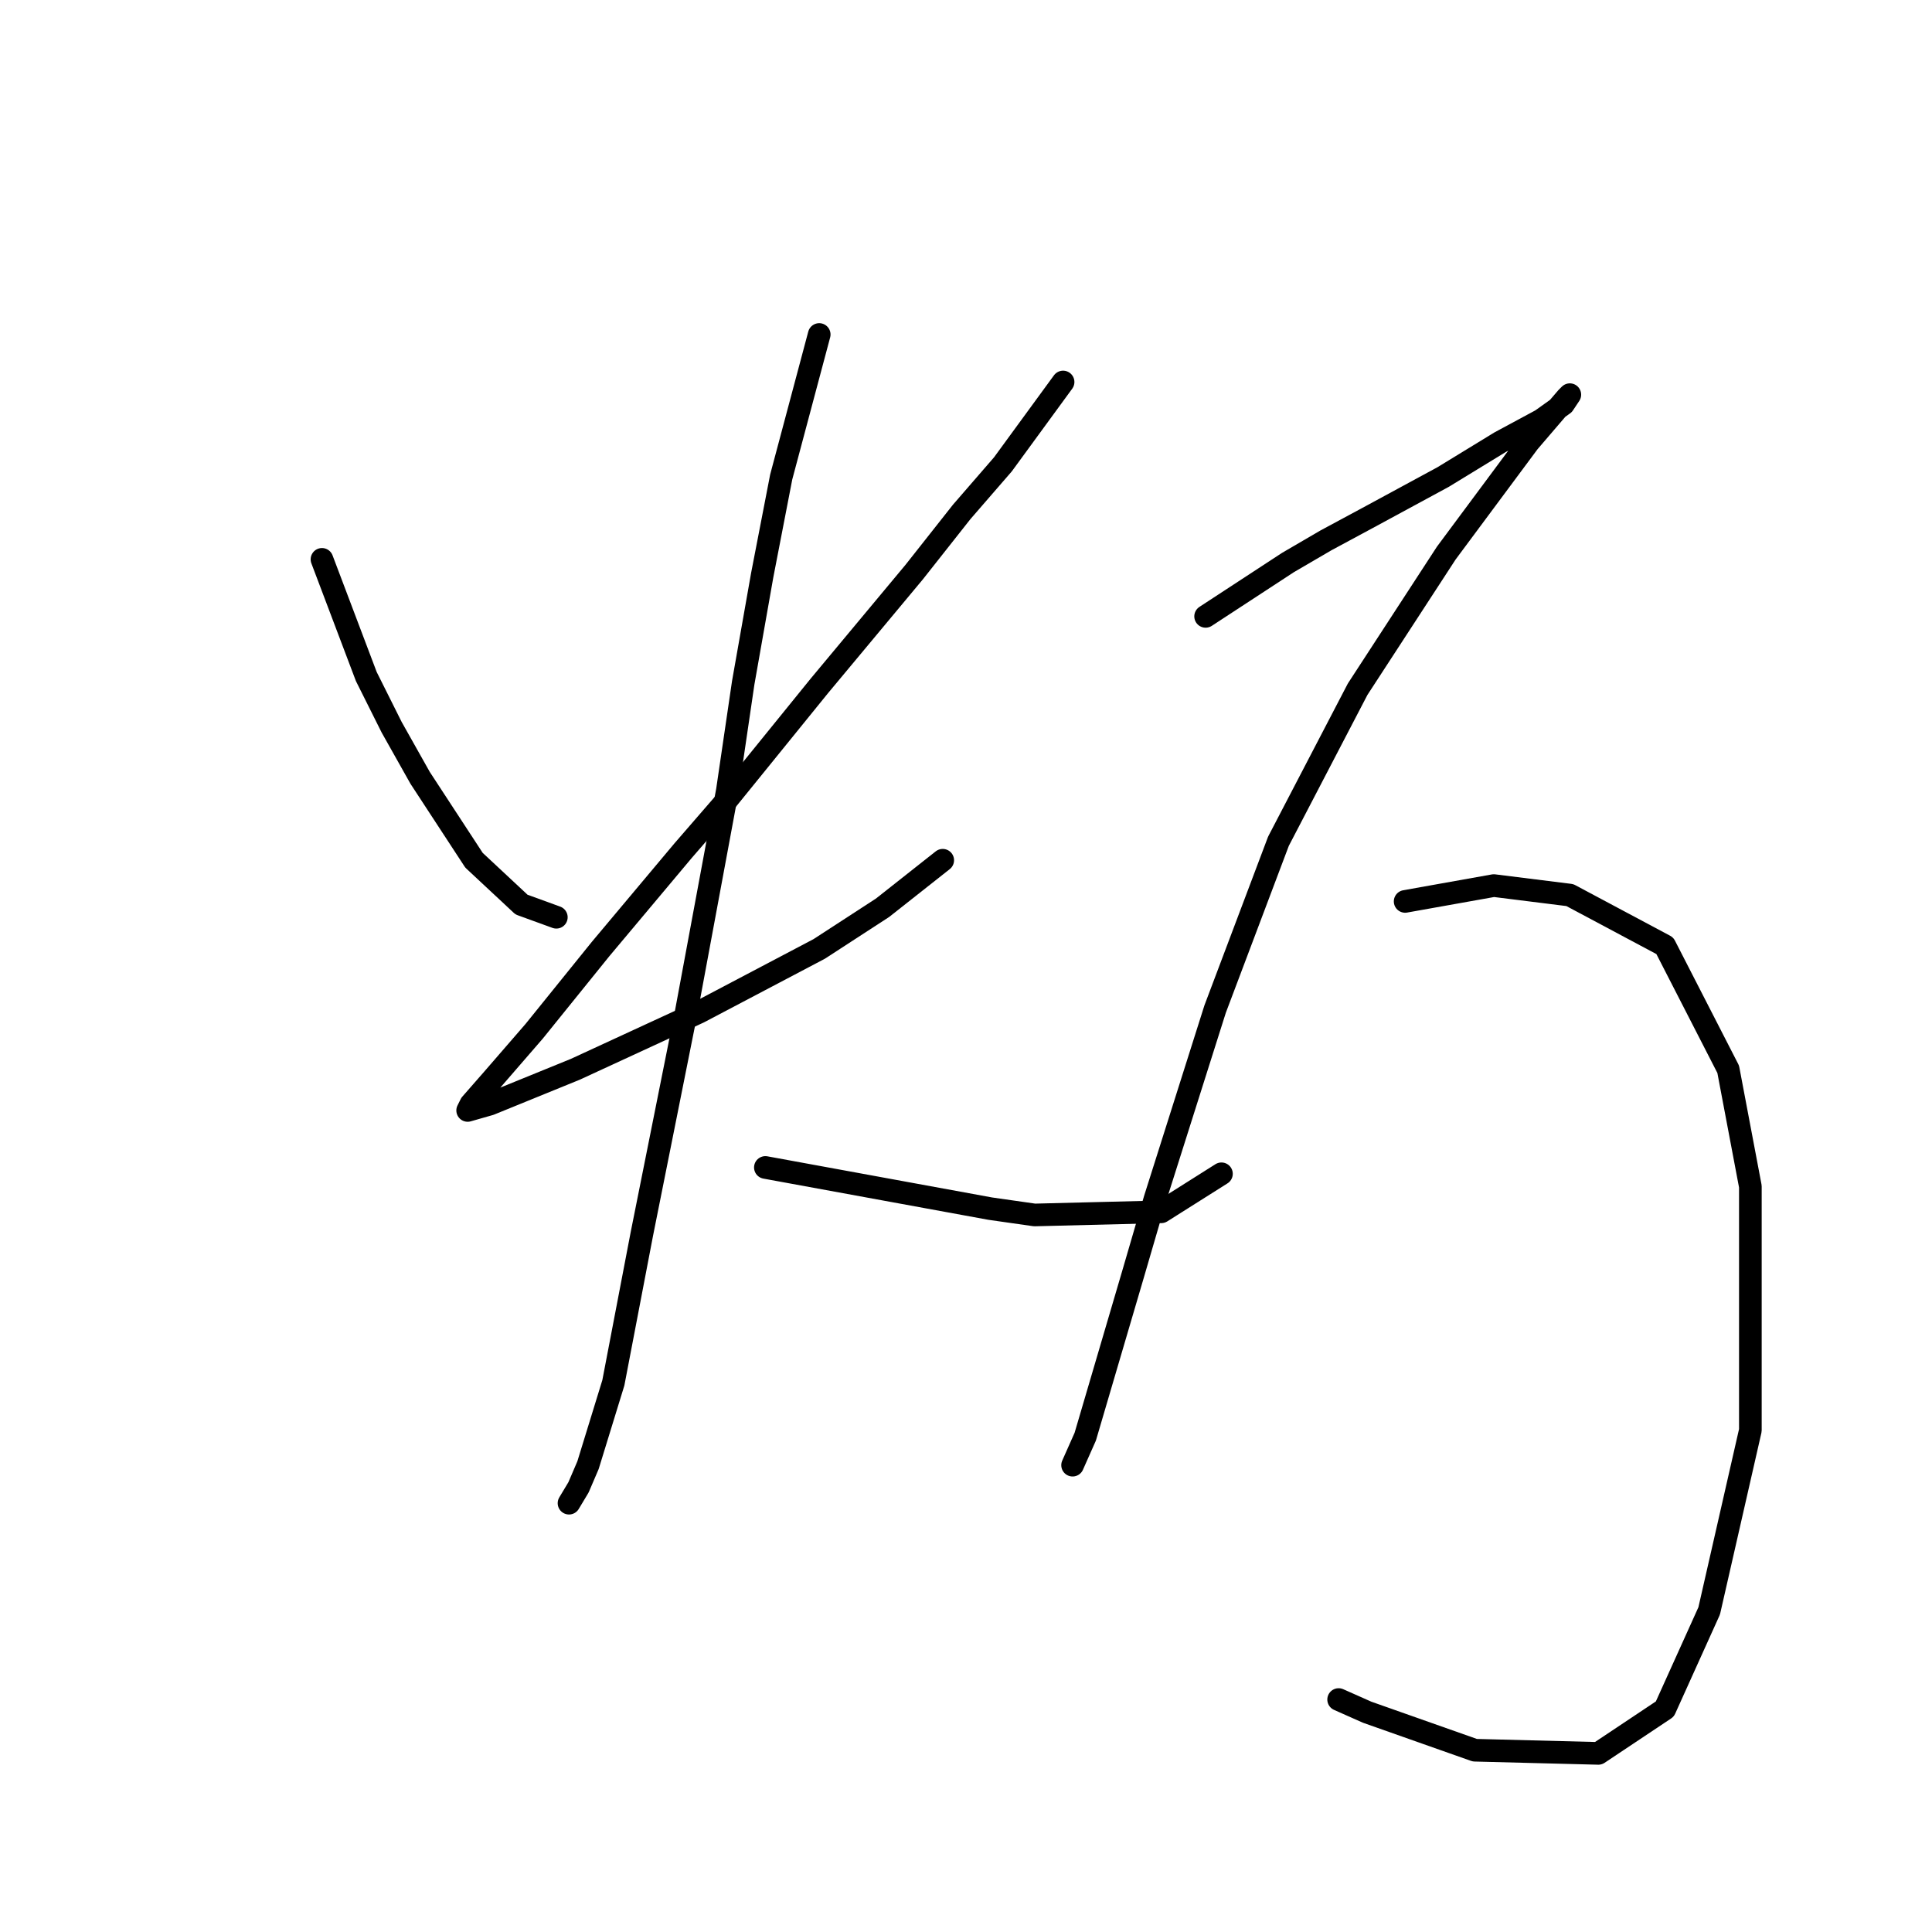 <?xml version="1.0" standalone="no"?>
    <svg width="256" height="256" xmlns="http://www.w3.org/2000/svg" version="1.1">
    <polyline stroke="black" stroke-width="3" stroke-linecap="round" fill="transparent" stroke-linejoin="round" points="42.663 74.118 48.538 89.646 51.895 96.361 55.672 103.075 62.807 113.987 69.102 119.862 73.718 121.541 73.718 121.541 " />
        <polyline stroke="black" stroke-width="3" stroke-linecap="round" fill="transparent" stroke-linejoin="round" points="140.865 50.617 132.891 61.528 127.435 67.823 121.14 75.797 108.55 90.905 95.96 106.433 90.505 112.728 79.593 125.737 70.78 136.649 65.325 142.944 62.387 146.301 61.967 147.14 64.905 146.301 76.236 141.685 92.603 134.131 108.55 125.737 116.944 120.282 124.917 113.987 124.917 113.987 " />
        <polyline stroke="black" stroke-width="3" stroke-linecap="round" fill="transparent" stroke-linejoin="round" points="108.55 44.322 103.514 63.207 100.996 76.217 98.478 90.485 96.38 104.754 90.924 134.131 85.049 163.507 81.272 183.232 77.915 194.143 76.656 197.081 75.397 199.179 75.397 199.179 " />
        <polyline stroke="black" stroke-width="3" stroke-linecap="round" fill="transparent" stroke-linejoin="round" points="101.416 154.694 131.212 160.15 137.088 160.989 153.874 160.57 161.848 155.534 161.848 155.534 " />
        <polyline stroke="black" stroke-width="3" stroke-linecap="round" fill="transparent" stroke-linejoin="round" points="159.75 81.672 170.661 74.538 175.697 71.6 181.153 68.663 191.225 63.207 198.779 58.591 204.234 55.653 207.172 53.555 208.011 52.296 207.592 52.715 202.556 58.591 191.644 73.279 179.894 91.325 169.402 111.469 161.009 133.711 153.035 158.891 150.097 168.963 143.802 190.366 142.124 194.143 142.124 194.143 " />
        <polyline stroke="black" stroke-width="3" stroke-linecap="round" fill="transparent" stroke-linejoin="round" points="186.189 119.442 197.939 117.344 208.011 118.603 220.601 125.318 228.995 141.685 231.932 157.212 231.932 189.527 226.477 213.448 220.601 226.457 211.788 232.333 195.421 231.913 181.153 226.877 177.376 225.198 177.376 225.198 " />
        </svg>